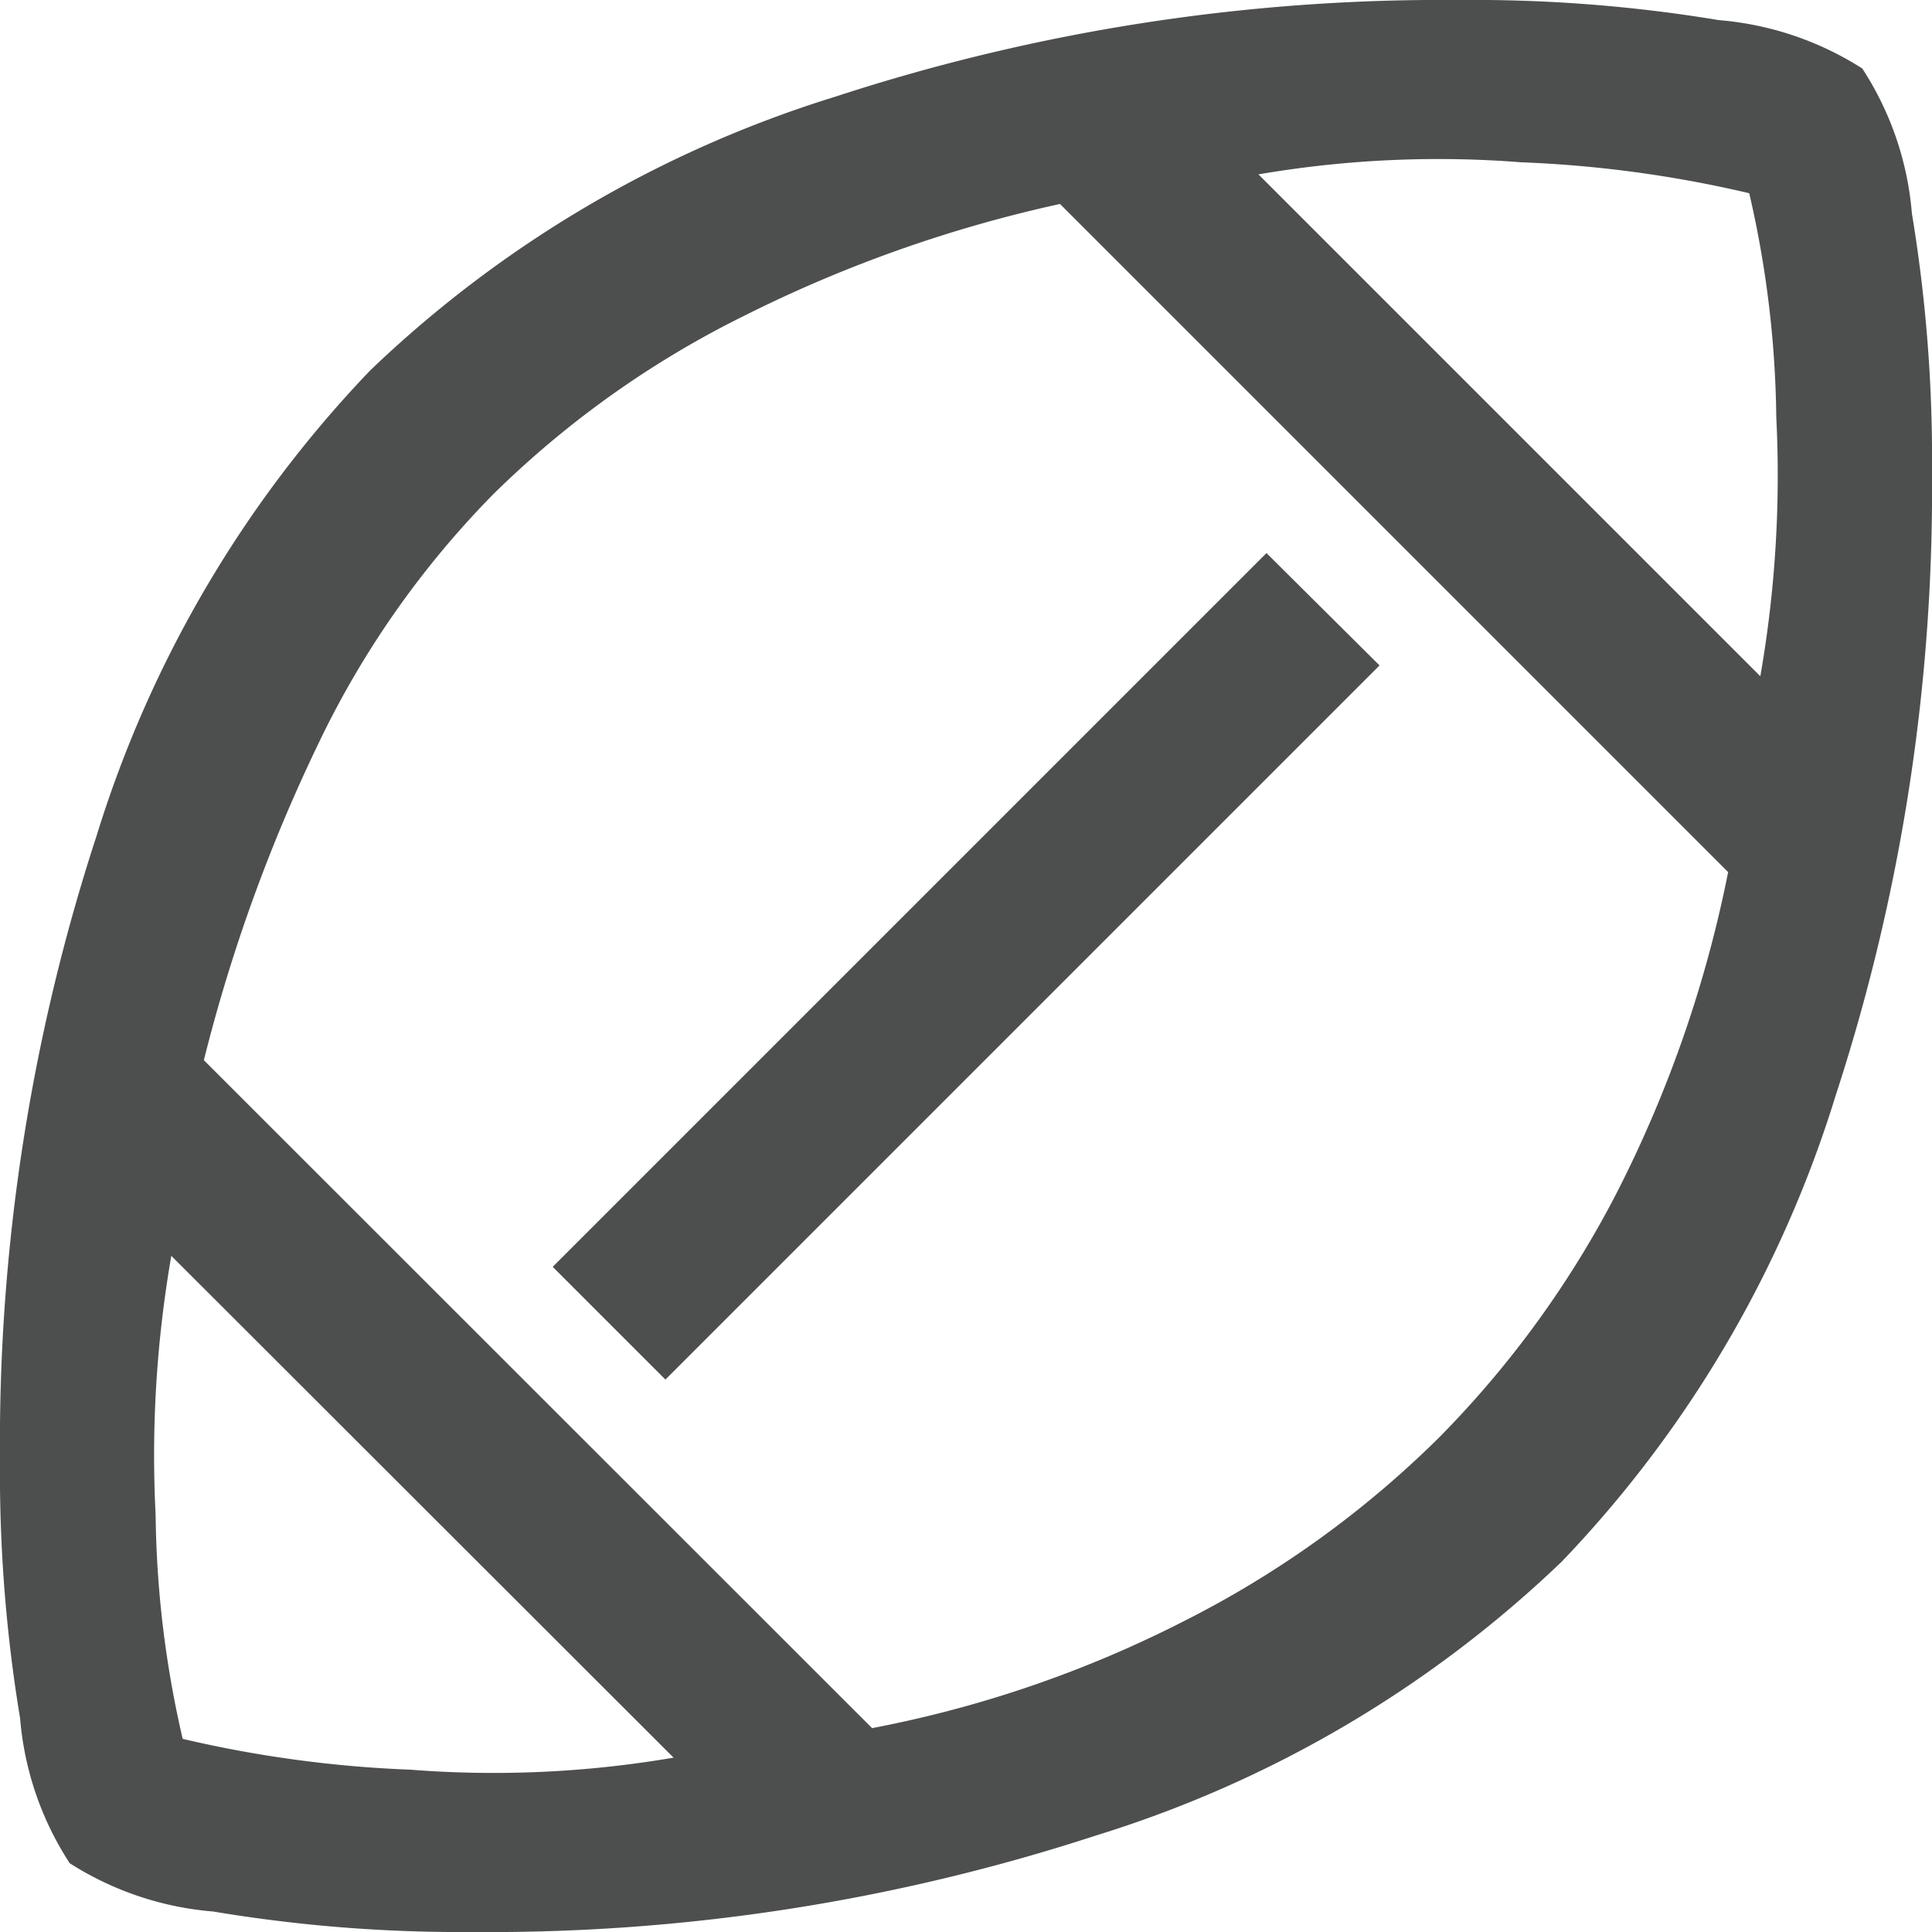 <svg xmlns="http://www.w3.org/2000/svg" xmlns:xlink="http://www.w3.org/1999/xlink" width="21.427" height="21.427" viewBox="0 0 21.427 21.427">
  <defs>
    <clipPath id="clip-path">
      <rect id="Rectangle_367" data-name="Rectangle 367" width="21.427" height="21.427" fill="none"/>
    </clipPath>
  </defs>
  <g id="Group_729" data-name="Group 729" clip-path="url(#clip-path)">
    <path id="Path_27" data-name="Path 27" d="M7.47,19.493,1.9,13.928A12.921,12.921,0,0,0,1.726,16.8a11.5,11.5,0,0,0,.3,2.485,13.251,13.251,0,0,0,2.529.342,11.812,11.812,0,0,0,2.917-.134m2.2-.327a12.912,12.912,0,0,0,3.467-1.191,11.14,11.14,0,0,0,2.815-2.026,11.089,11.089,0,0,0,1.977-2.721,13.651,13.651,0,0,0,1.235-3.556l-7.41-7.41A14.91,14.91,0,0,0,8.258,3.5,10.745,10.745,0,0,0,5.476,5.476,10.221,10.221,0,0,0,3.526,8.258a18.278,18.278,0,0,0-1.265,3.5ZM7.38,15.3l-1.25-1.25,7.916-7.916L15.3,7.38ZM19.523,7.5A12.921,12.921,0,0,0,19.7,4.628a11.493,11.493,0,0,0-.3-2.485A13.251,13.251,0,0,0,16.874,1.8a11.788,11.788,0,0,0-2.917.134ZM5.238,21.427A16.622,16.622,0,0,1,2.366,21.2a3.481,3.481,0,0,1-1.593-.536,3.459,3.459,0,0,1-.55-1.607A16.622,16.622,0,0,1,0,16.19,21.665,21.665,0,0,1,1.071,9.27,12.989,12.989,0,0,1,4.107,4.107,12.989,12.989,0,0,1,9.268,1.071,21.663,21.663,0,0,1,16.19,0a16.622,16.622,0,0,1,2.872.223A3.481,3.481,0,0,1,20.654.76a3.459,3.459,0,0,1,.55,1.607,16.622,16.622,0,0,1,.223,2.872,21.665,21.665,0,0,1-1.071,6.919A12.989,12.989,0,0,1,17.32,17.32a12.989,12.989,0,0,1-5.163,3.036,21.665,21.665,0,0,1-6.919,1.071" transform="translate(0 0)" fill="#4d4e4e"/>
  </g>
</svg>

